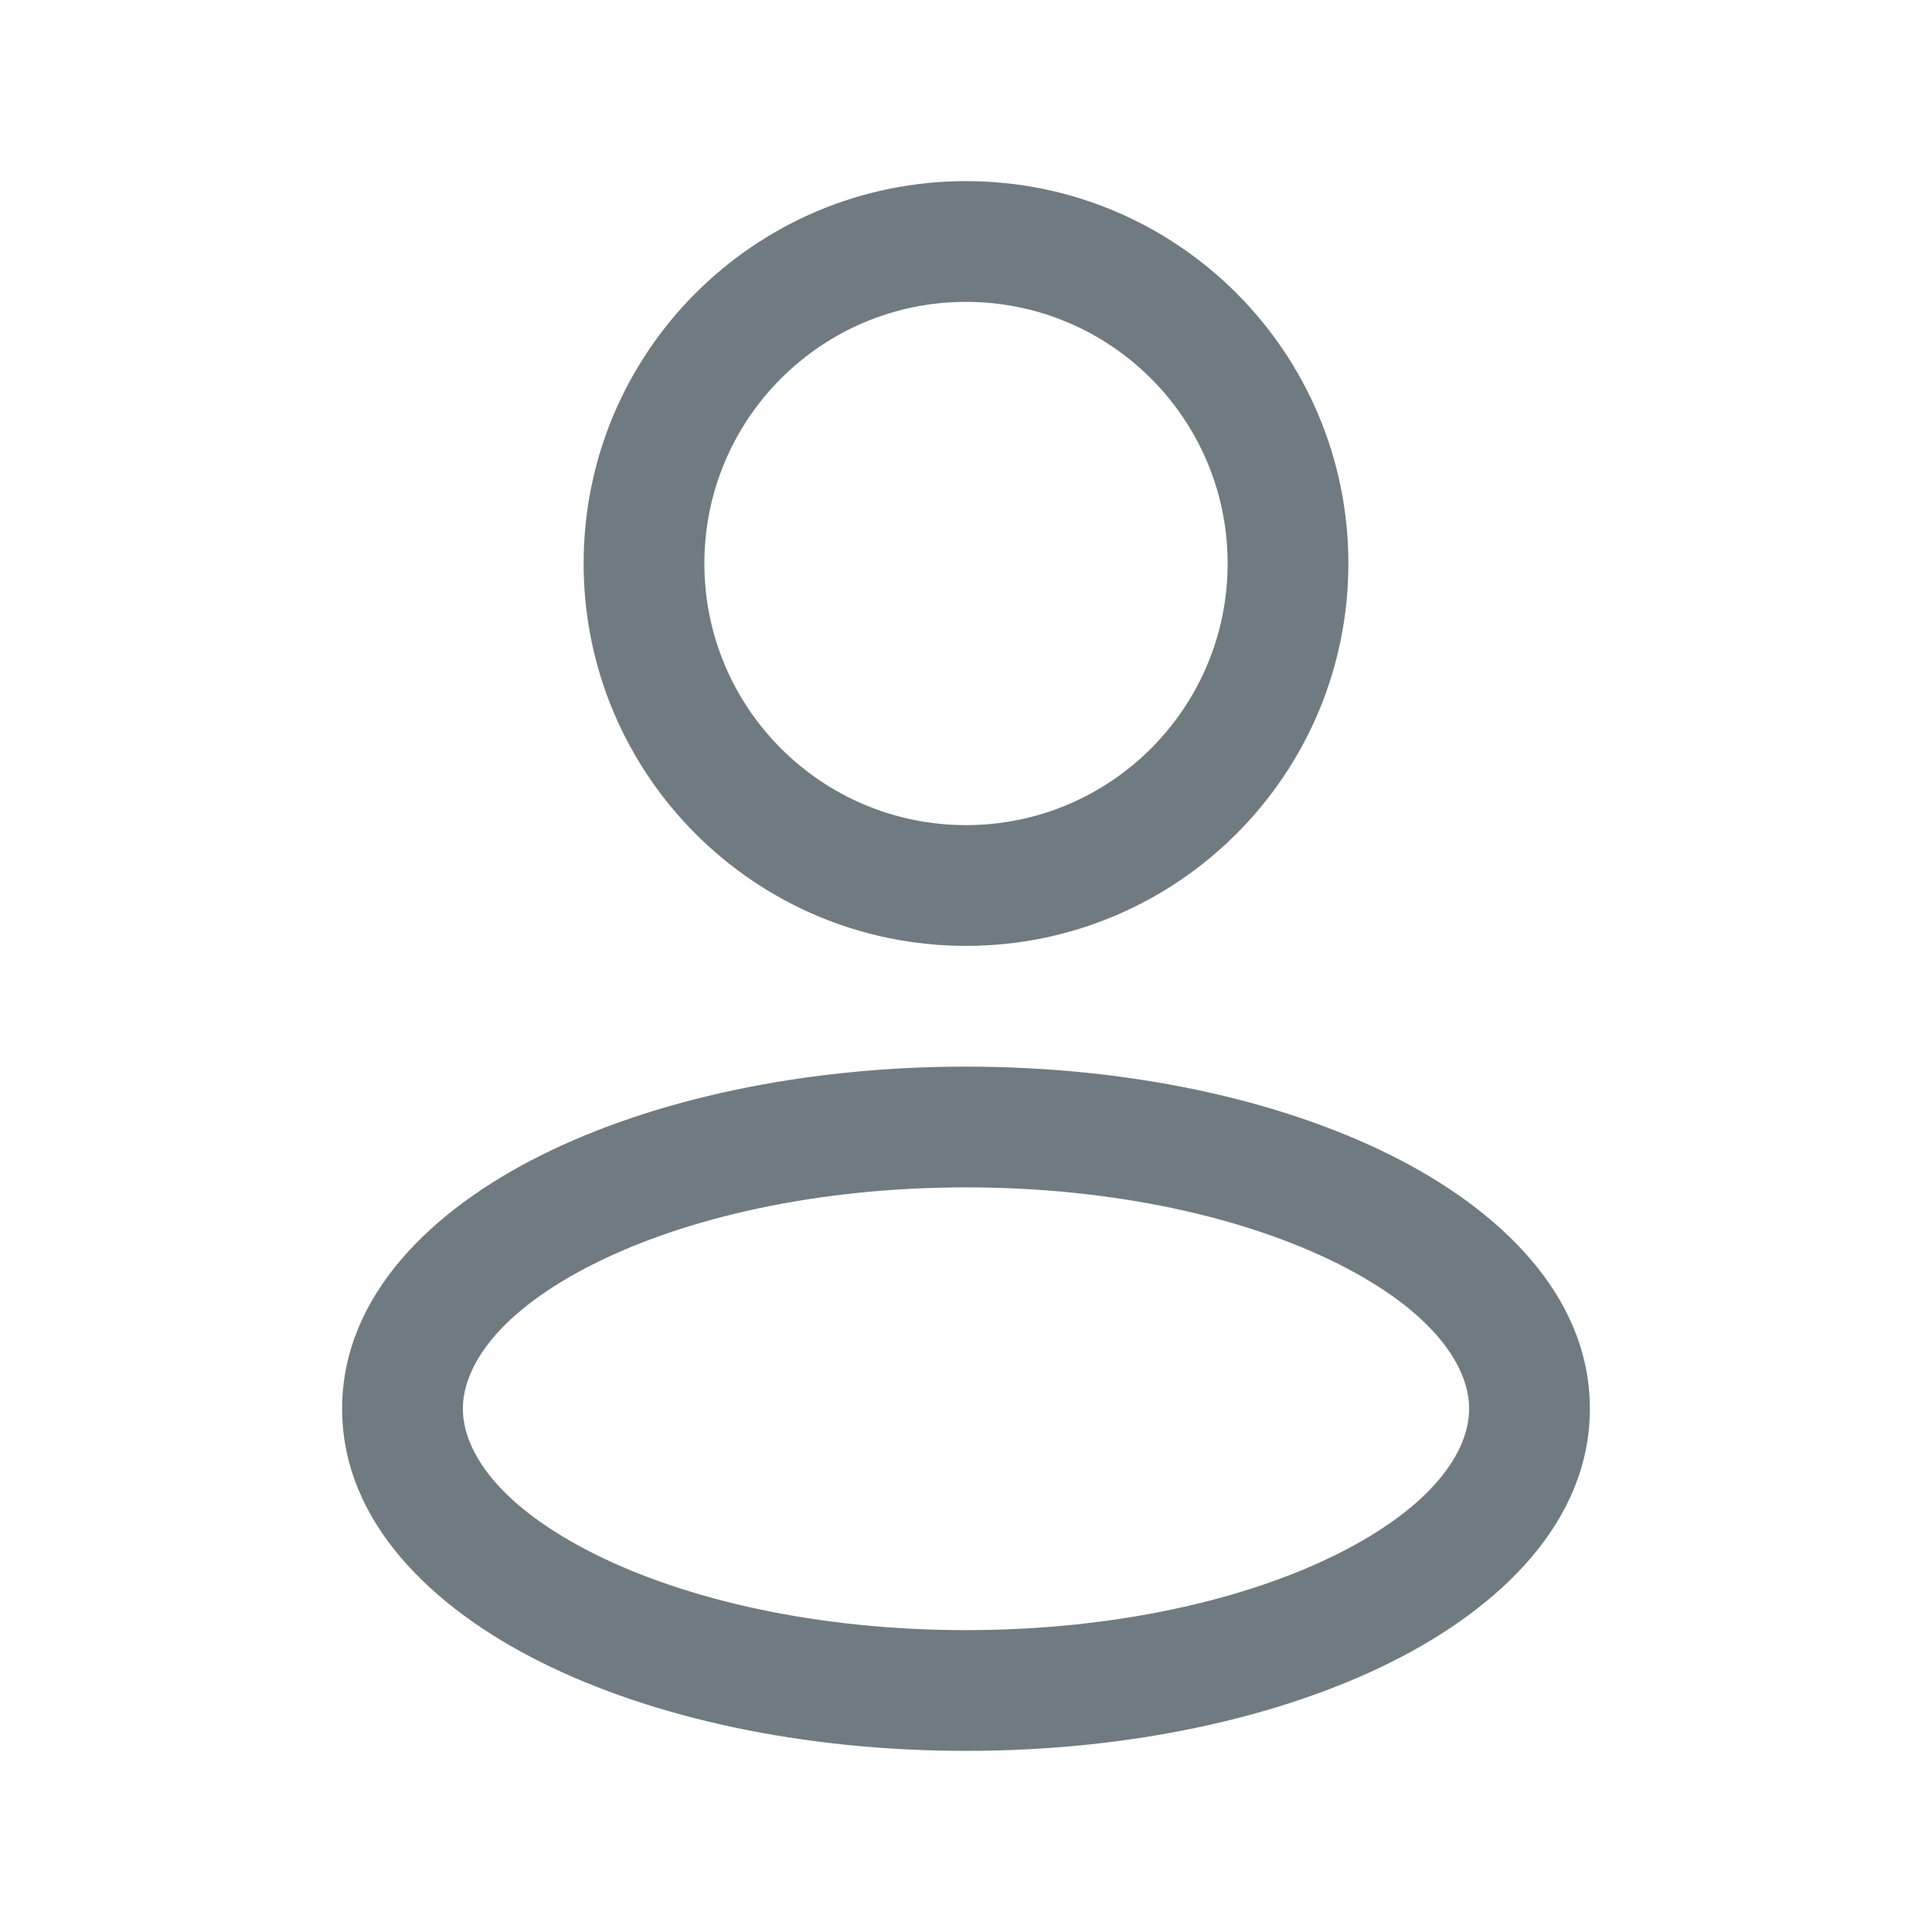 <svg width="48" height="48" viewBox="0 0 48 48" fill="none" xmlns="http://www.w3.org/2000/svg" xmlns:xlink="http://www.w3.org/1999/xlink">
<path d="M14.771,31.392C12.397,32.579 11.5,33.941 11.5,35C11.5,36.059 12.397,37.421 14.771,38.608C17.056,39.75 20.316,40.5 24,40.5C27.684,40.5 30.944,39.75 33.229,38.608C35.603,37.421 36.5,36.059 36.5,35C36.5,33.941 35.603,32.579 33.229,31.392C30.944,30.25 27.684,29.5 24,29.5C20.316,29.5 17.056,30.25 14.771,31.392ZM13.43,28.709C16.212,27.317 19.952,26.5 24,26.5C28.048,26.5 31.788,27.317 34.57,28.709C37.263,30.055 39.5,32.193 39.5,35C39.5,37.807 37.263,39.945 34.57,41.291C31.788,42.683 28.048,43.5 24,43.5C19.952,43.5 16.212,42.683 13.43,41.291C10.737,39.945 8.5,37.807 8.5,35C8.5,32.193 10.737,30.055 13.43,28.709Z" clip-rule="evenodd" fill-rule="evenodd" fill="#707B81"/>
<path d="M24,7.5C20.41,7.5 17.5,10.41 17.5,14C17.5,17.59 20.41,20.5 24,20.5C27.59,20.5 30.5,17.59 30.5,14C30.5,10.41 27.59,7.5 24,7.5ZM14.5,14C14.5,8.753 18.753,4.5 24,4.5C29.247,4.5 33.5,8.753 33.5,14C33.5,19.247 29.247,23.5 24,23.5C18.753,23.5 14.5,19.247 14.5,14Z" clip-rule="evenodd" fill-rule="evenodd" fill="#707B81"/>
</svg>
